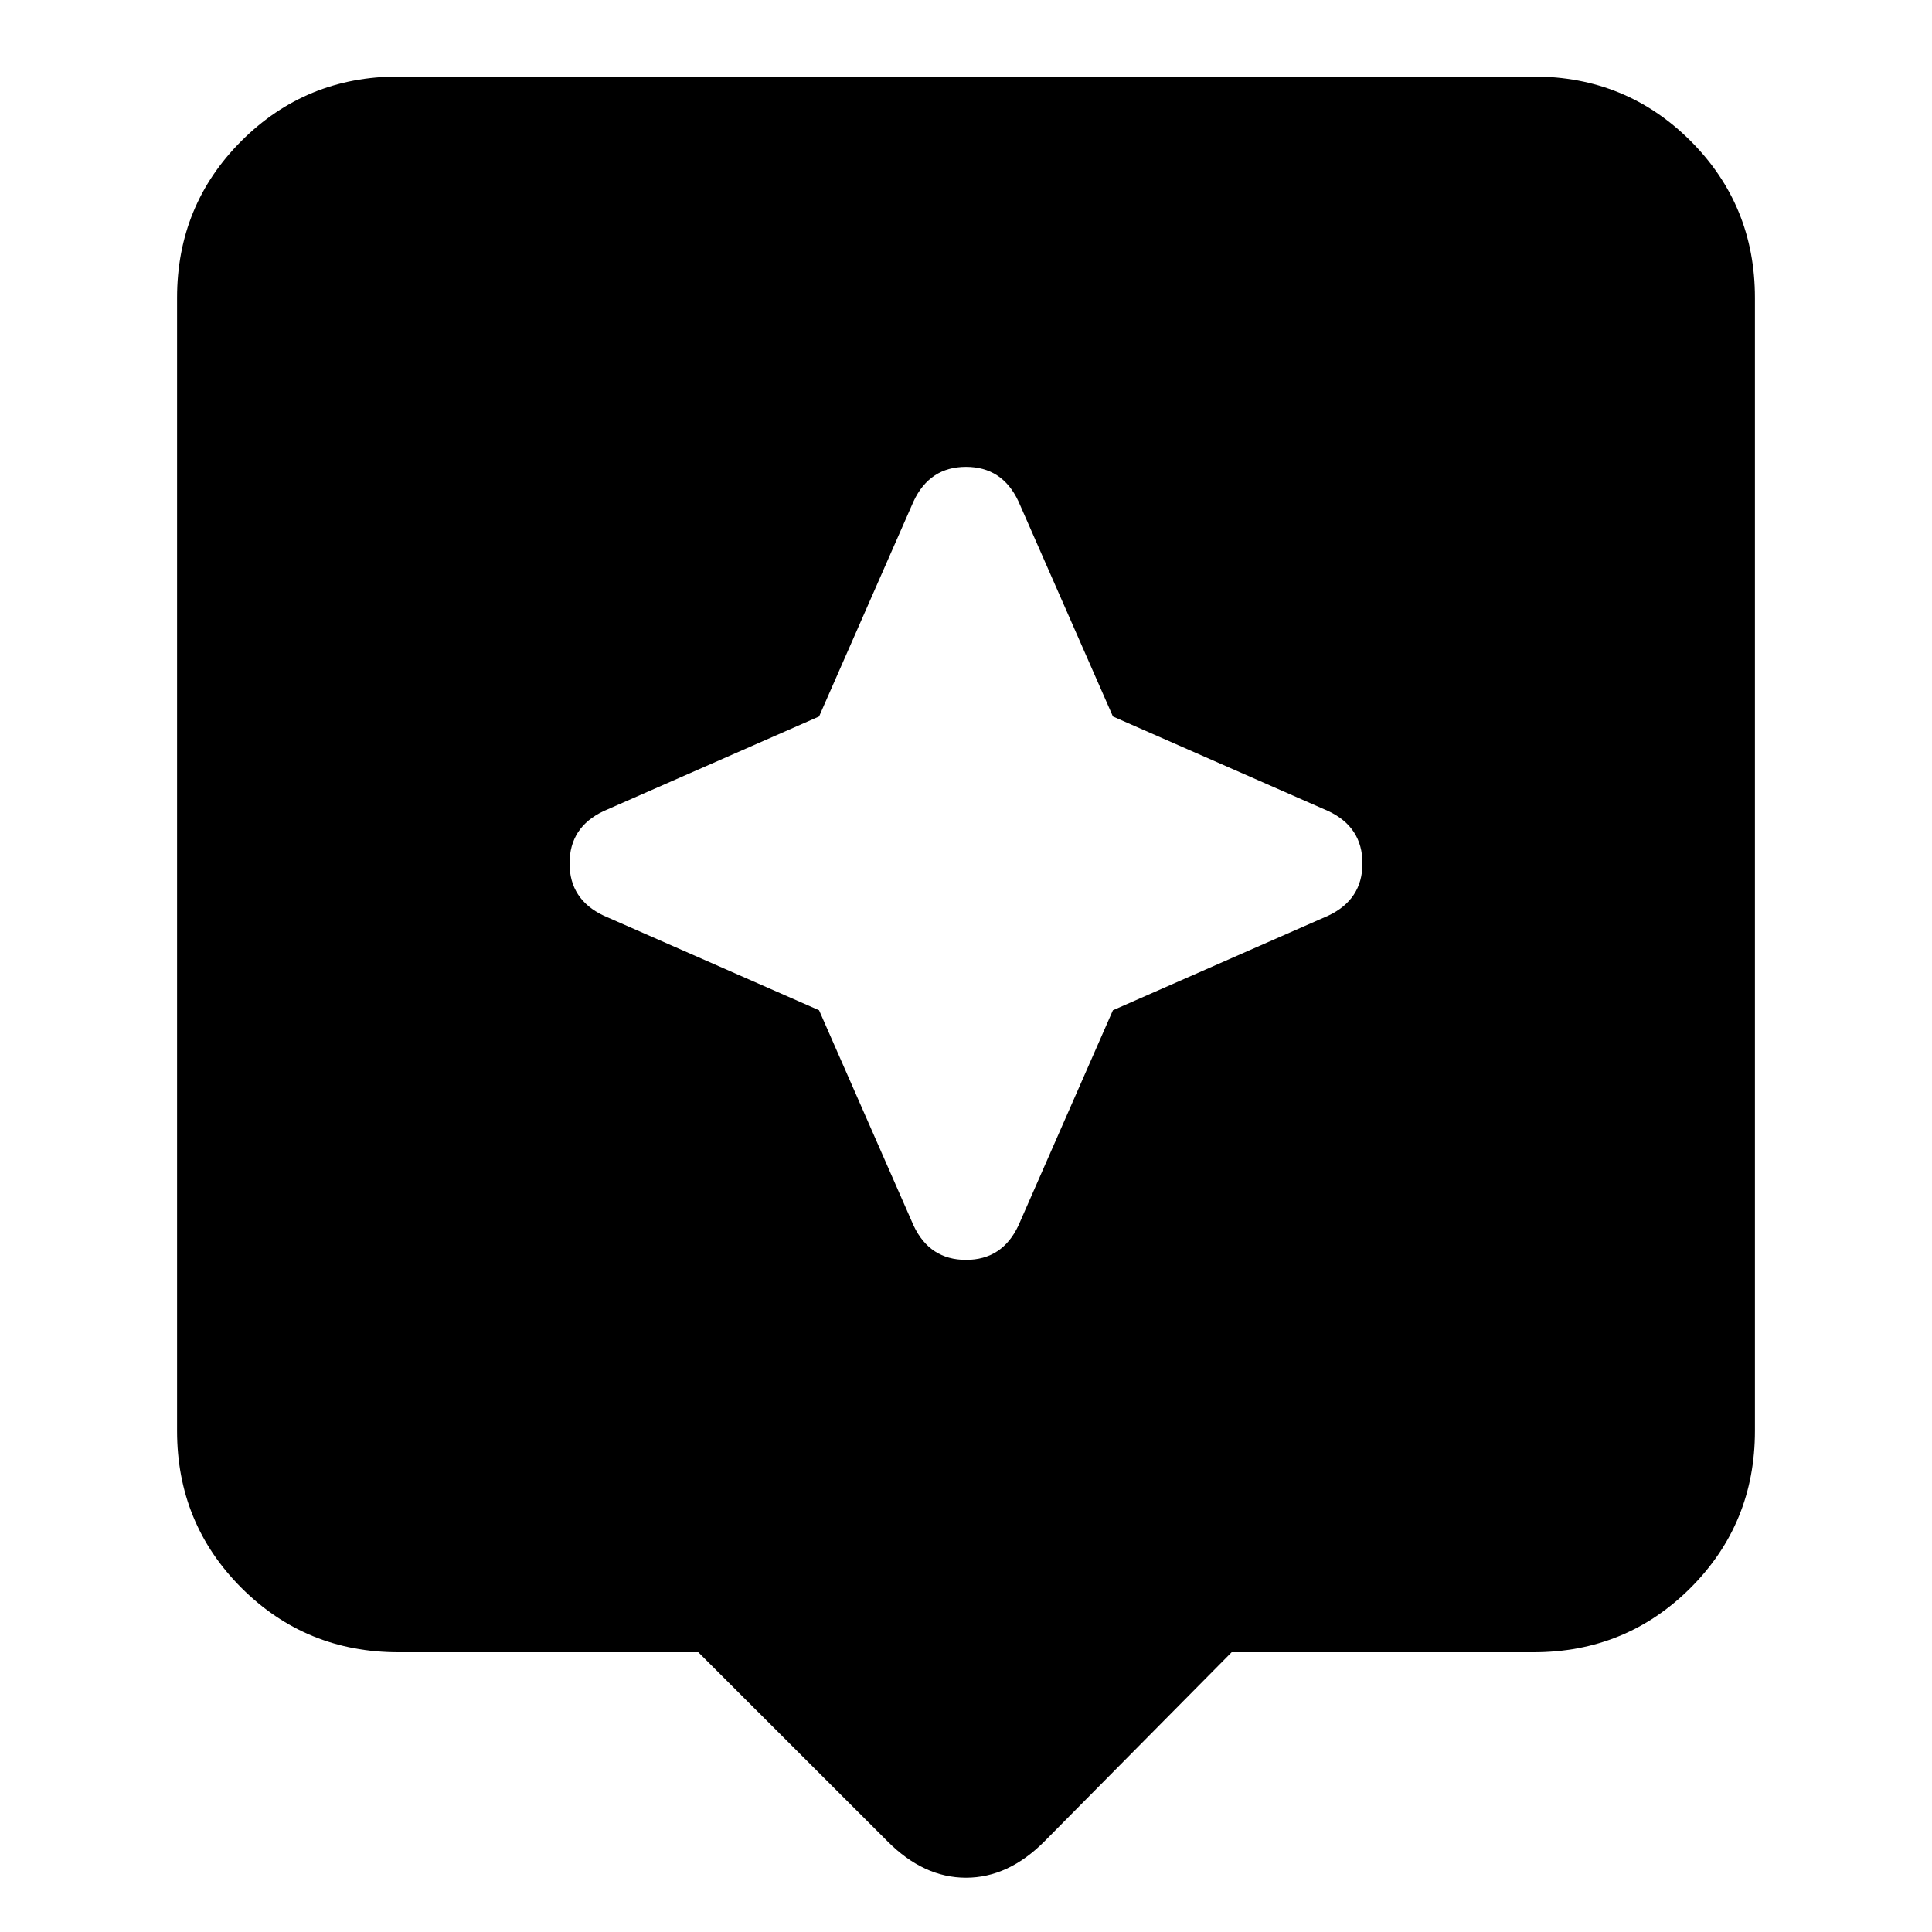 <svg xmlns="http://www.w3.org/2000/svg" height="20" width="20"><path d="M9.188 19.062 7.229 17.104H4.125Q3.167 17.104 2.5 16.438Q1.833 15.771 1.833 14.812V3.083Q1.833 2.125 2.5 1.458Q3.167 0.792 4.125 0.792H15.875Q16.833 0.792 17.5 1.458Q18.167 2.125 18.167 3.083V14.812Q18.167 15.771 17.5 16.438Q16.833 17.104 15.875 17.104H12.75L10.812 19.062Q10.438 19.438 10 19.438Q9.562 19.438 9.188 19.062ZM11.521 10.458 13.75 9.479Q14.104 9.312 14.104 8.938Q14.104 8.562 13.75 8.396L11.521 7.417L10.542 5.188Q10.375 4.833 10 4.833Q9.625 4.833 9.458 5.188L8.479 7.417L6.25 8.396Q5.896 8.562 5.896 8.938Q5.896 9.312 6.25 9.479L8.479 10.458L9.458 12.688Q9.625 13.042 10 13.042Q10.375 13.042 10.542 12.688Z"/></svg>